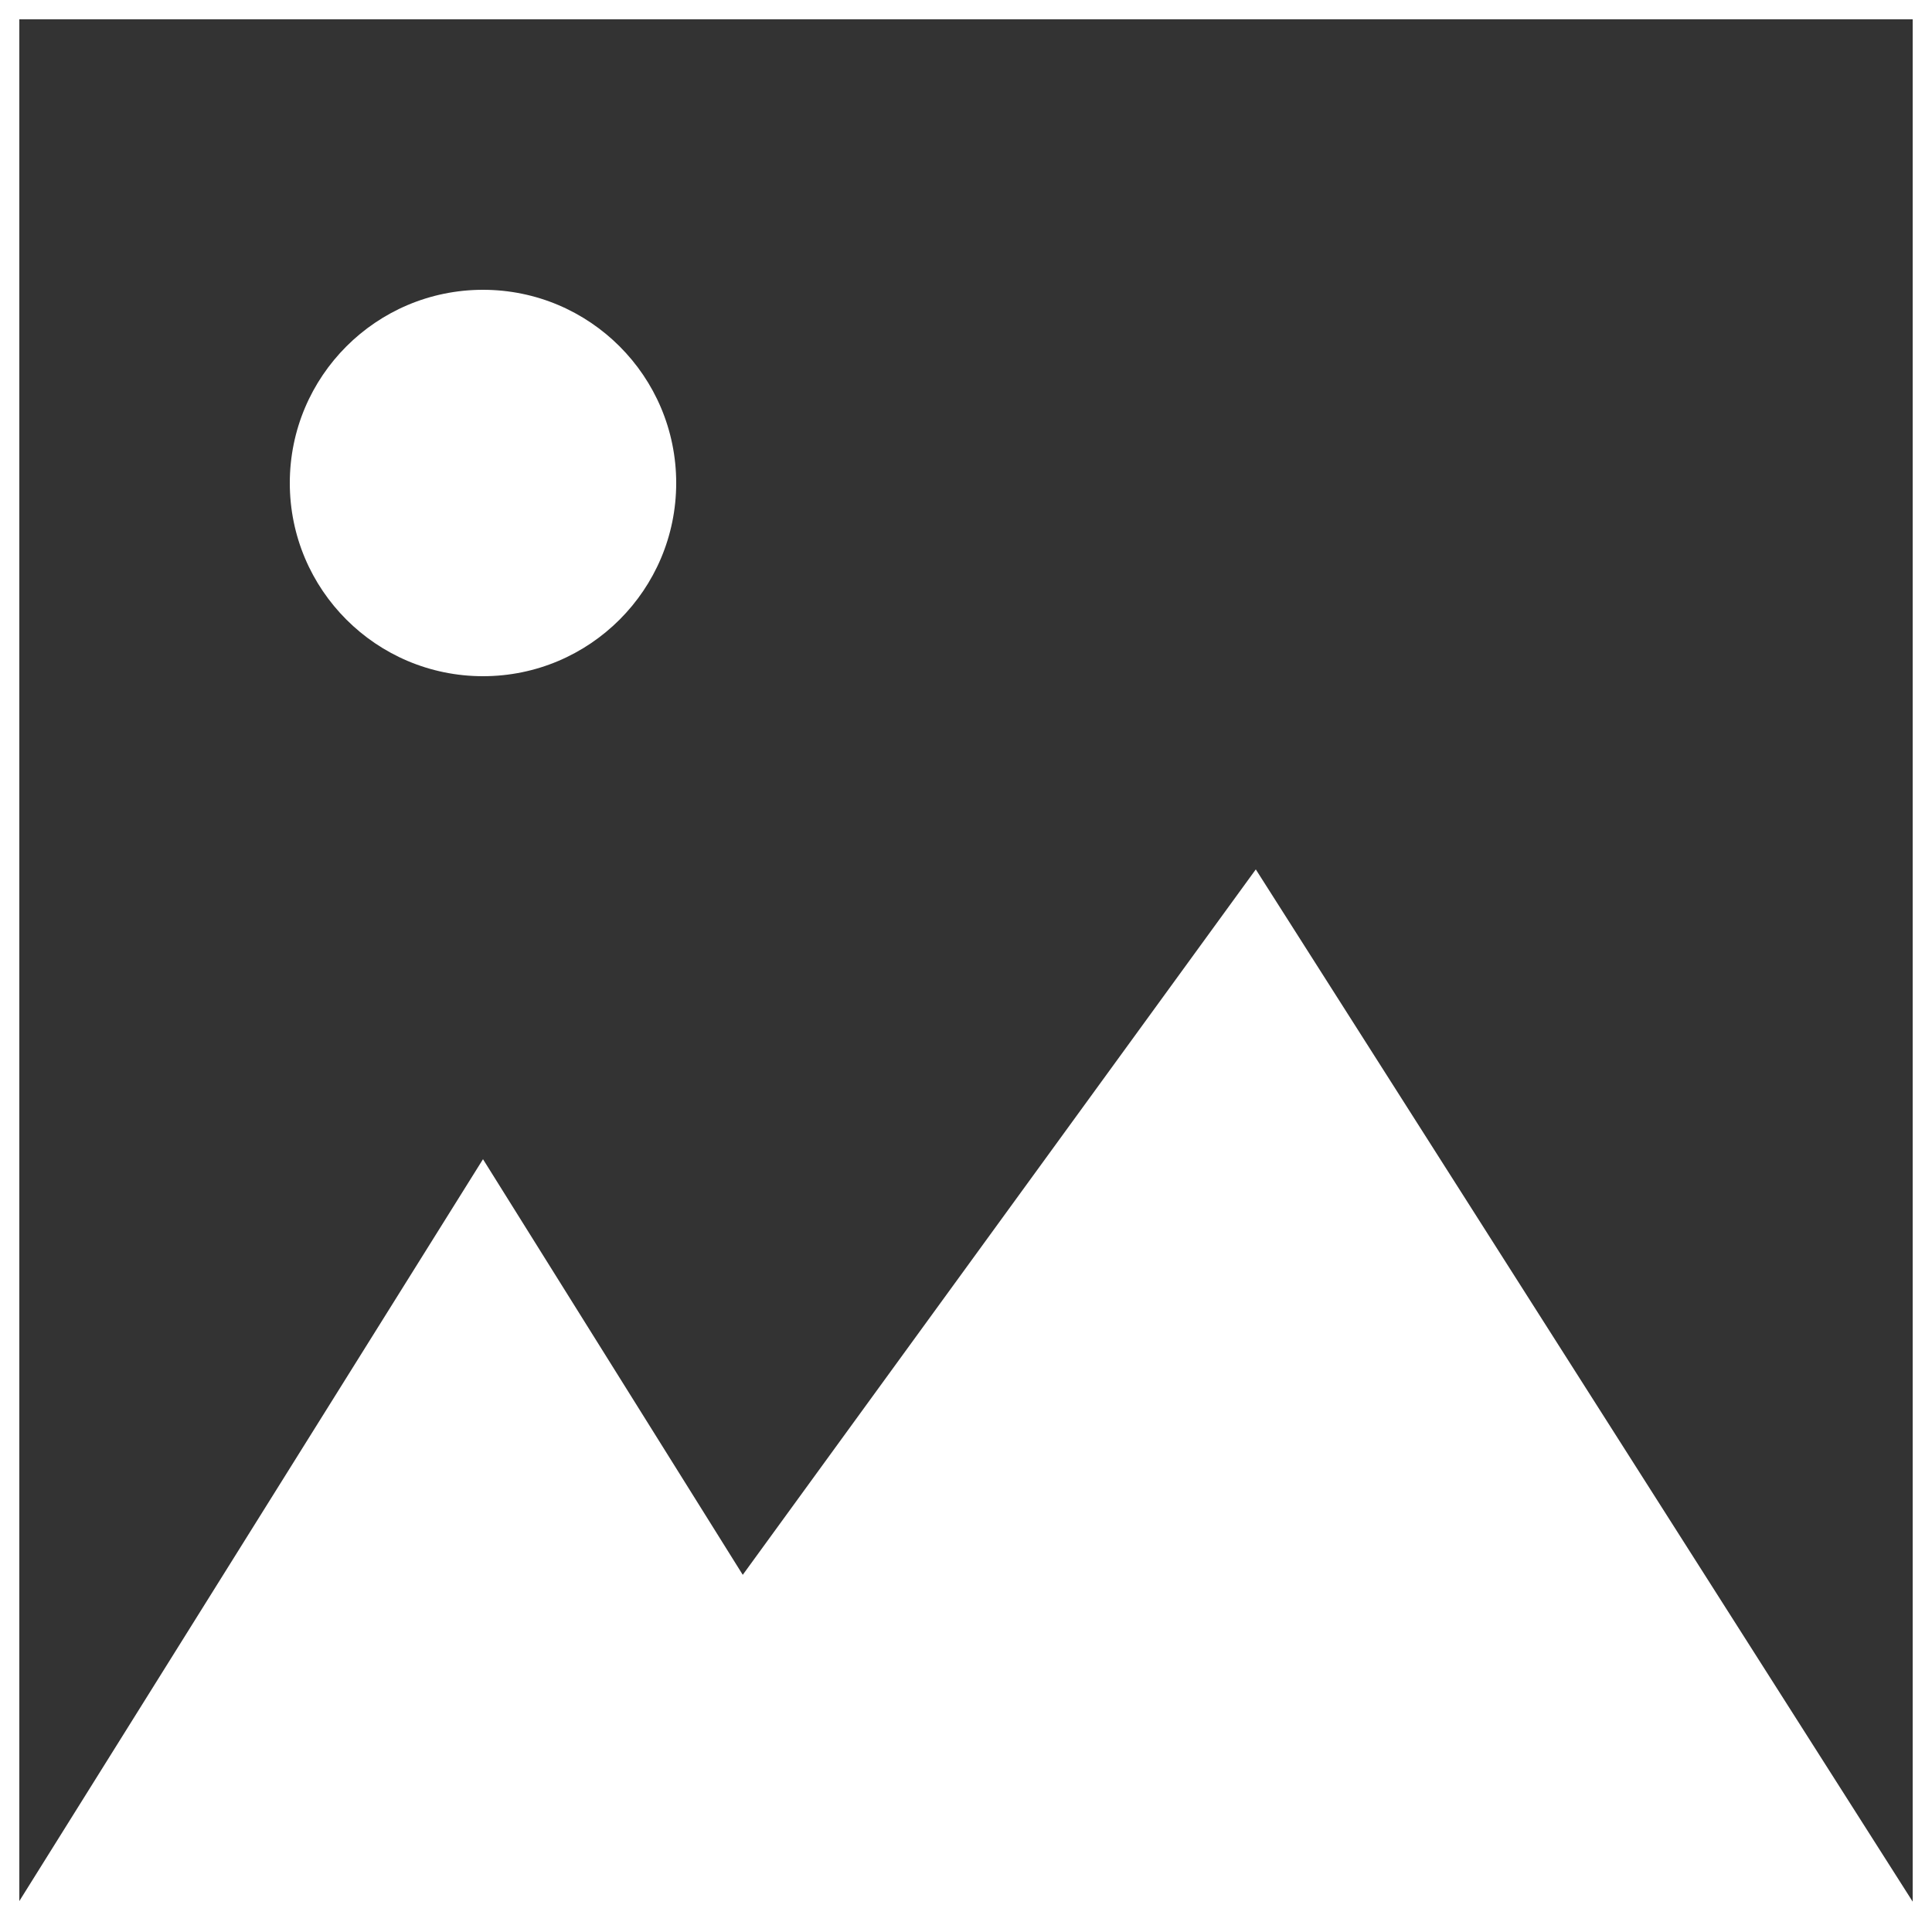 <svg viewBox="0 0 100 100" xmlns="http://www.w3.org/2000/svg" version="1.1">
   <rect x="0" y="0" width="100" height="100" fill="#333333" stroke="none"/>
   <circle cx="25" cy="25" r="10" fill="#FFFFFF"/>
   <path d="
   M 0 100 
   L 25 60
   L 50 100
   M 25 100 
   L 65 45
   L 100 100"  fill="white" />
   <rect width="100" height="100" fill="transparent" stroke="#FFFFFF" stroke-width="2"/>
</svg>